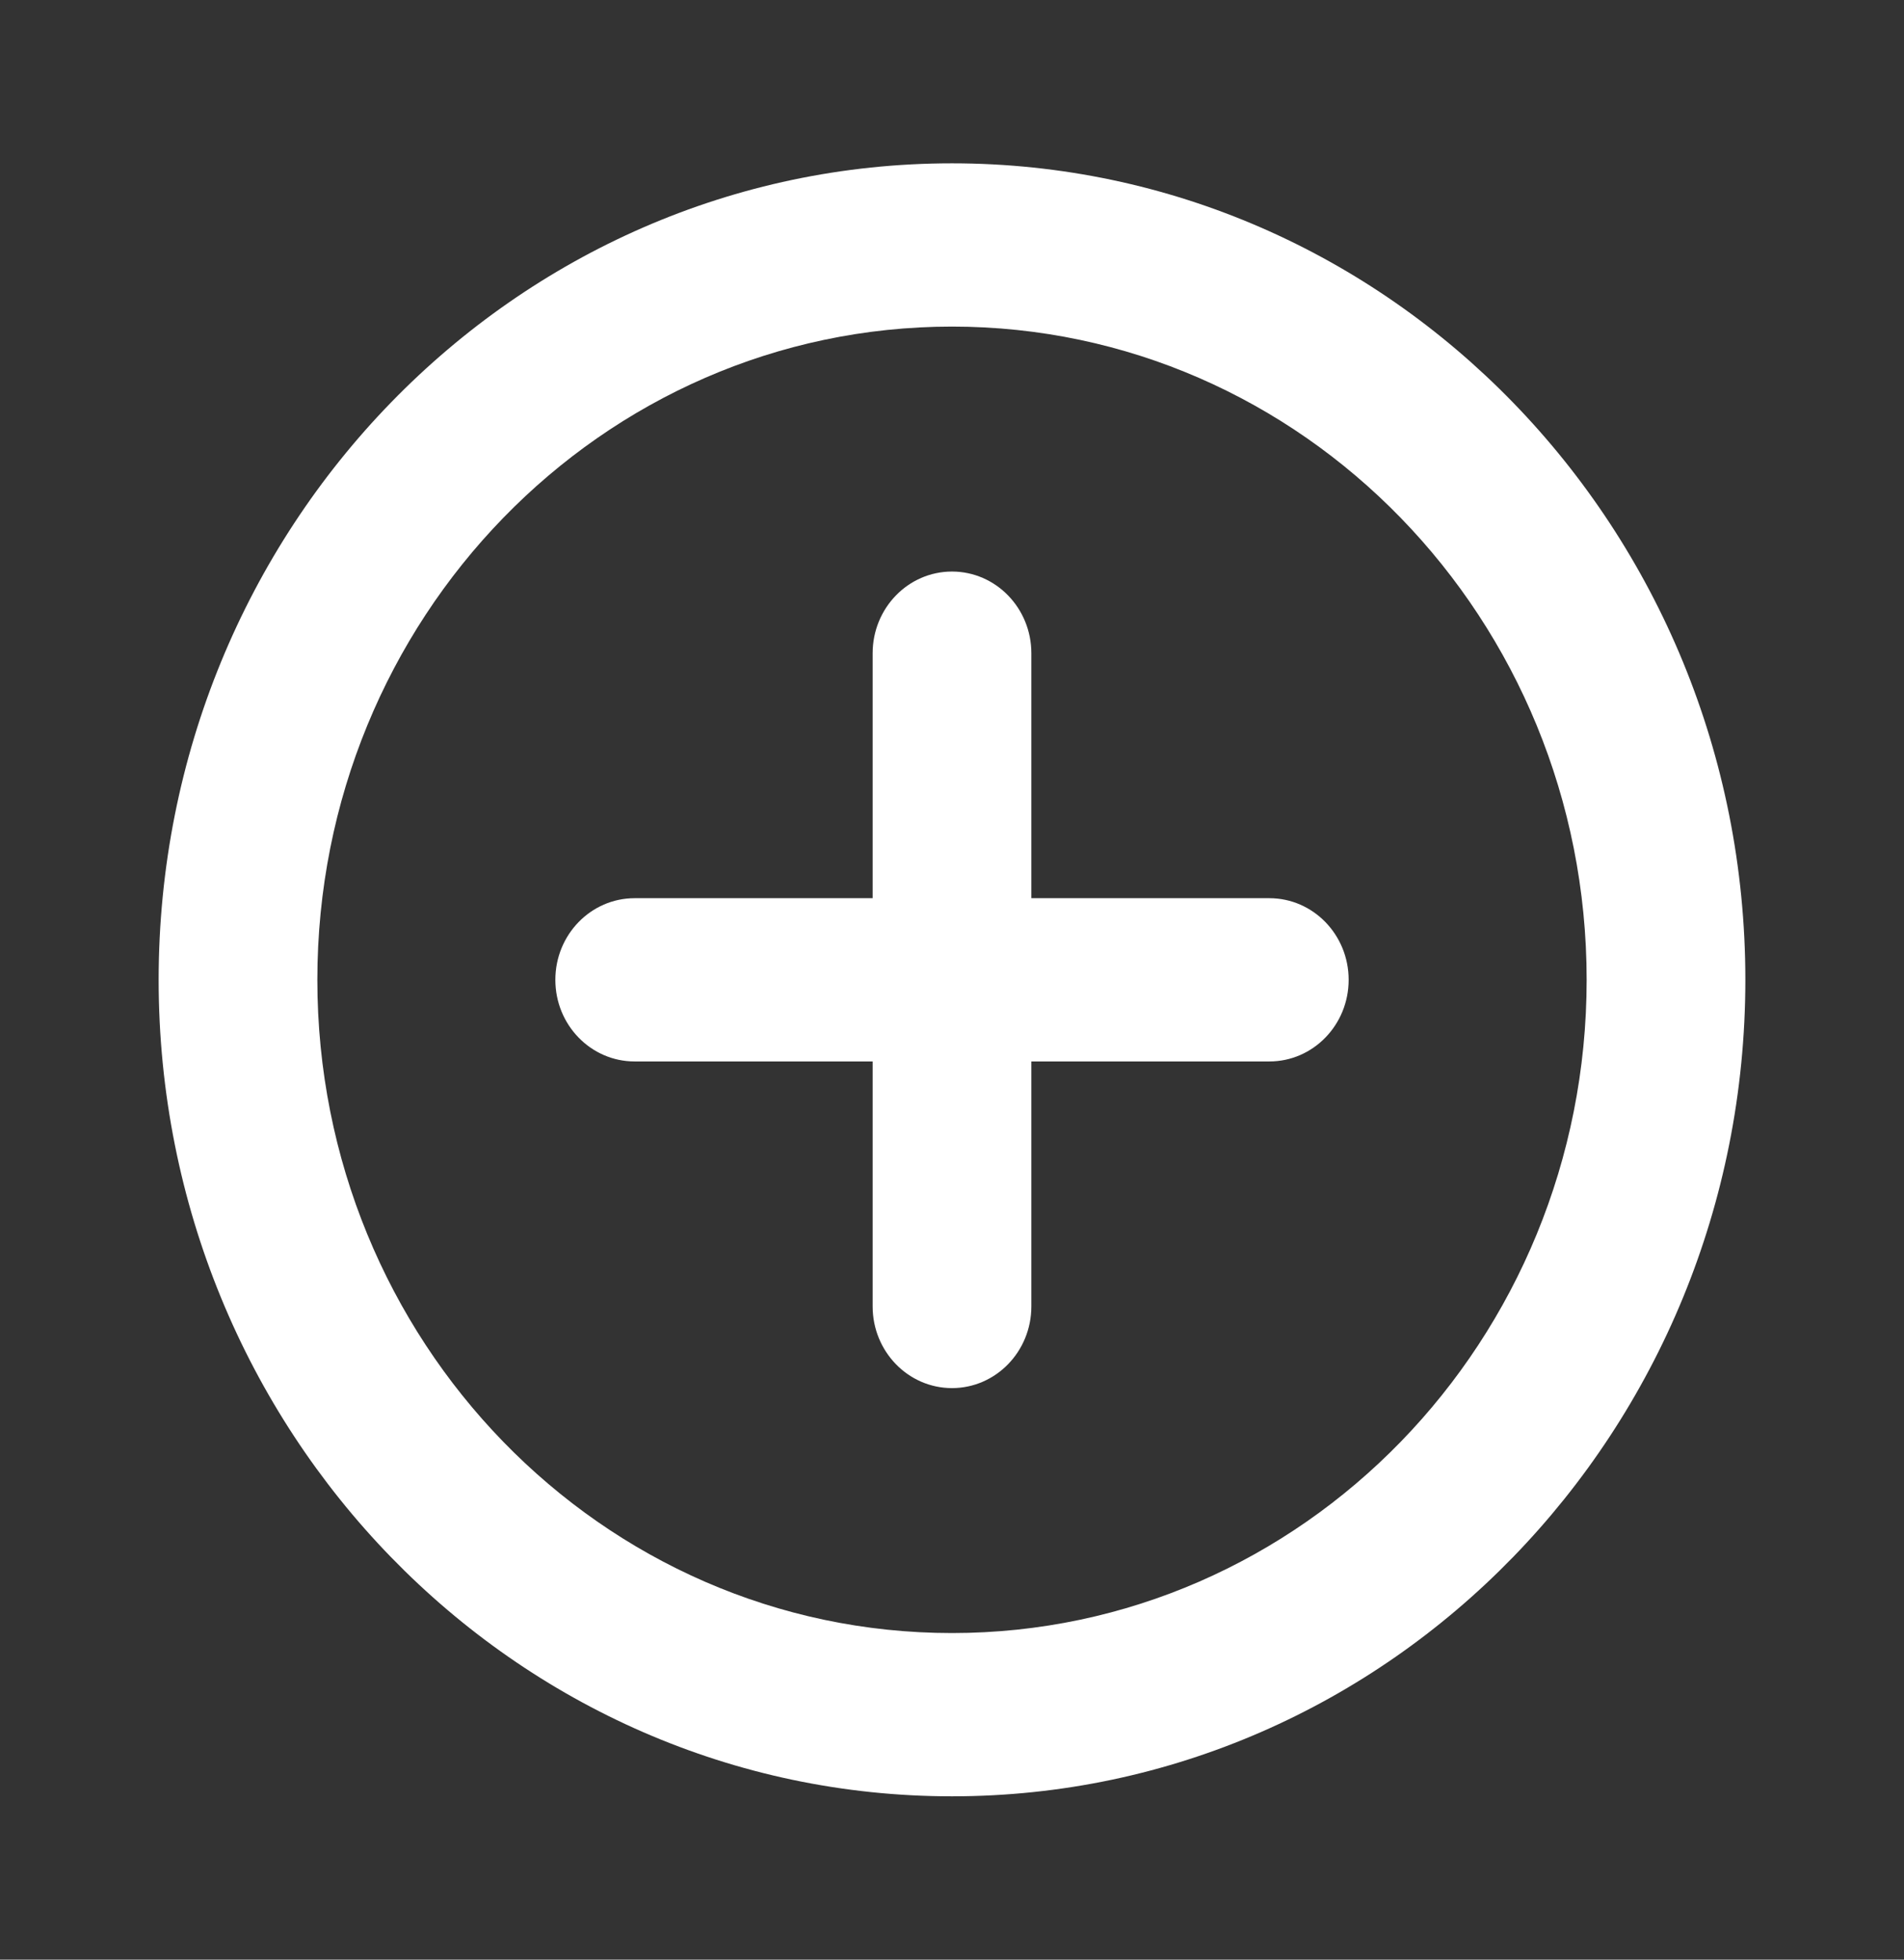 <svg width="34" height="35" viewBox="0 0 34 35" fill="none" xmlns="http://www.w3.org/2000/svg">
    <rect x="0" y="0" width="34" height="35" fill="#333333" stroke="none"/>
    <path d="M17 5.833c-6.26 0-11.333 5.224-11.333 11.667S10.74 29.167 17 29.167c6.26 0 11.333-5.224 11.333-11.667S23.26 5.833 17 5.833zM2.833 17.5C2.833 9.446 9.176 2.917 17 2.917S31.167 9.446 31.167 17.5 24.824 32.083 17 32.083 2.833 25.554 2.833 17.5zM17 10.208c.782 0 1.417.653 1.417 1.459v4.375h4.25c.782 0 1.416.653 1.416 1.458 0 .805-.634 1.458-1.416 1.458h-4.25v4.375c0 .806-.635 1.459-1.417 1.459s-1.417-.653-1.417-1.459v-4.375h-4.25c-.782 0-1.416-.652-1.416-1.458 0-.805.634-1.458 1.416-1.458h4.25v-4.375c0-.806.635-1.459 1.417-1.459z" fill="#fff"/>
</svg>
